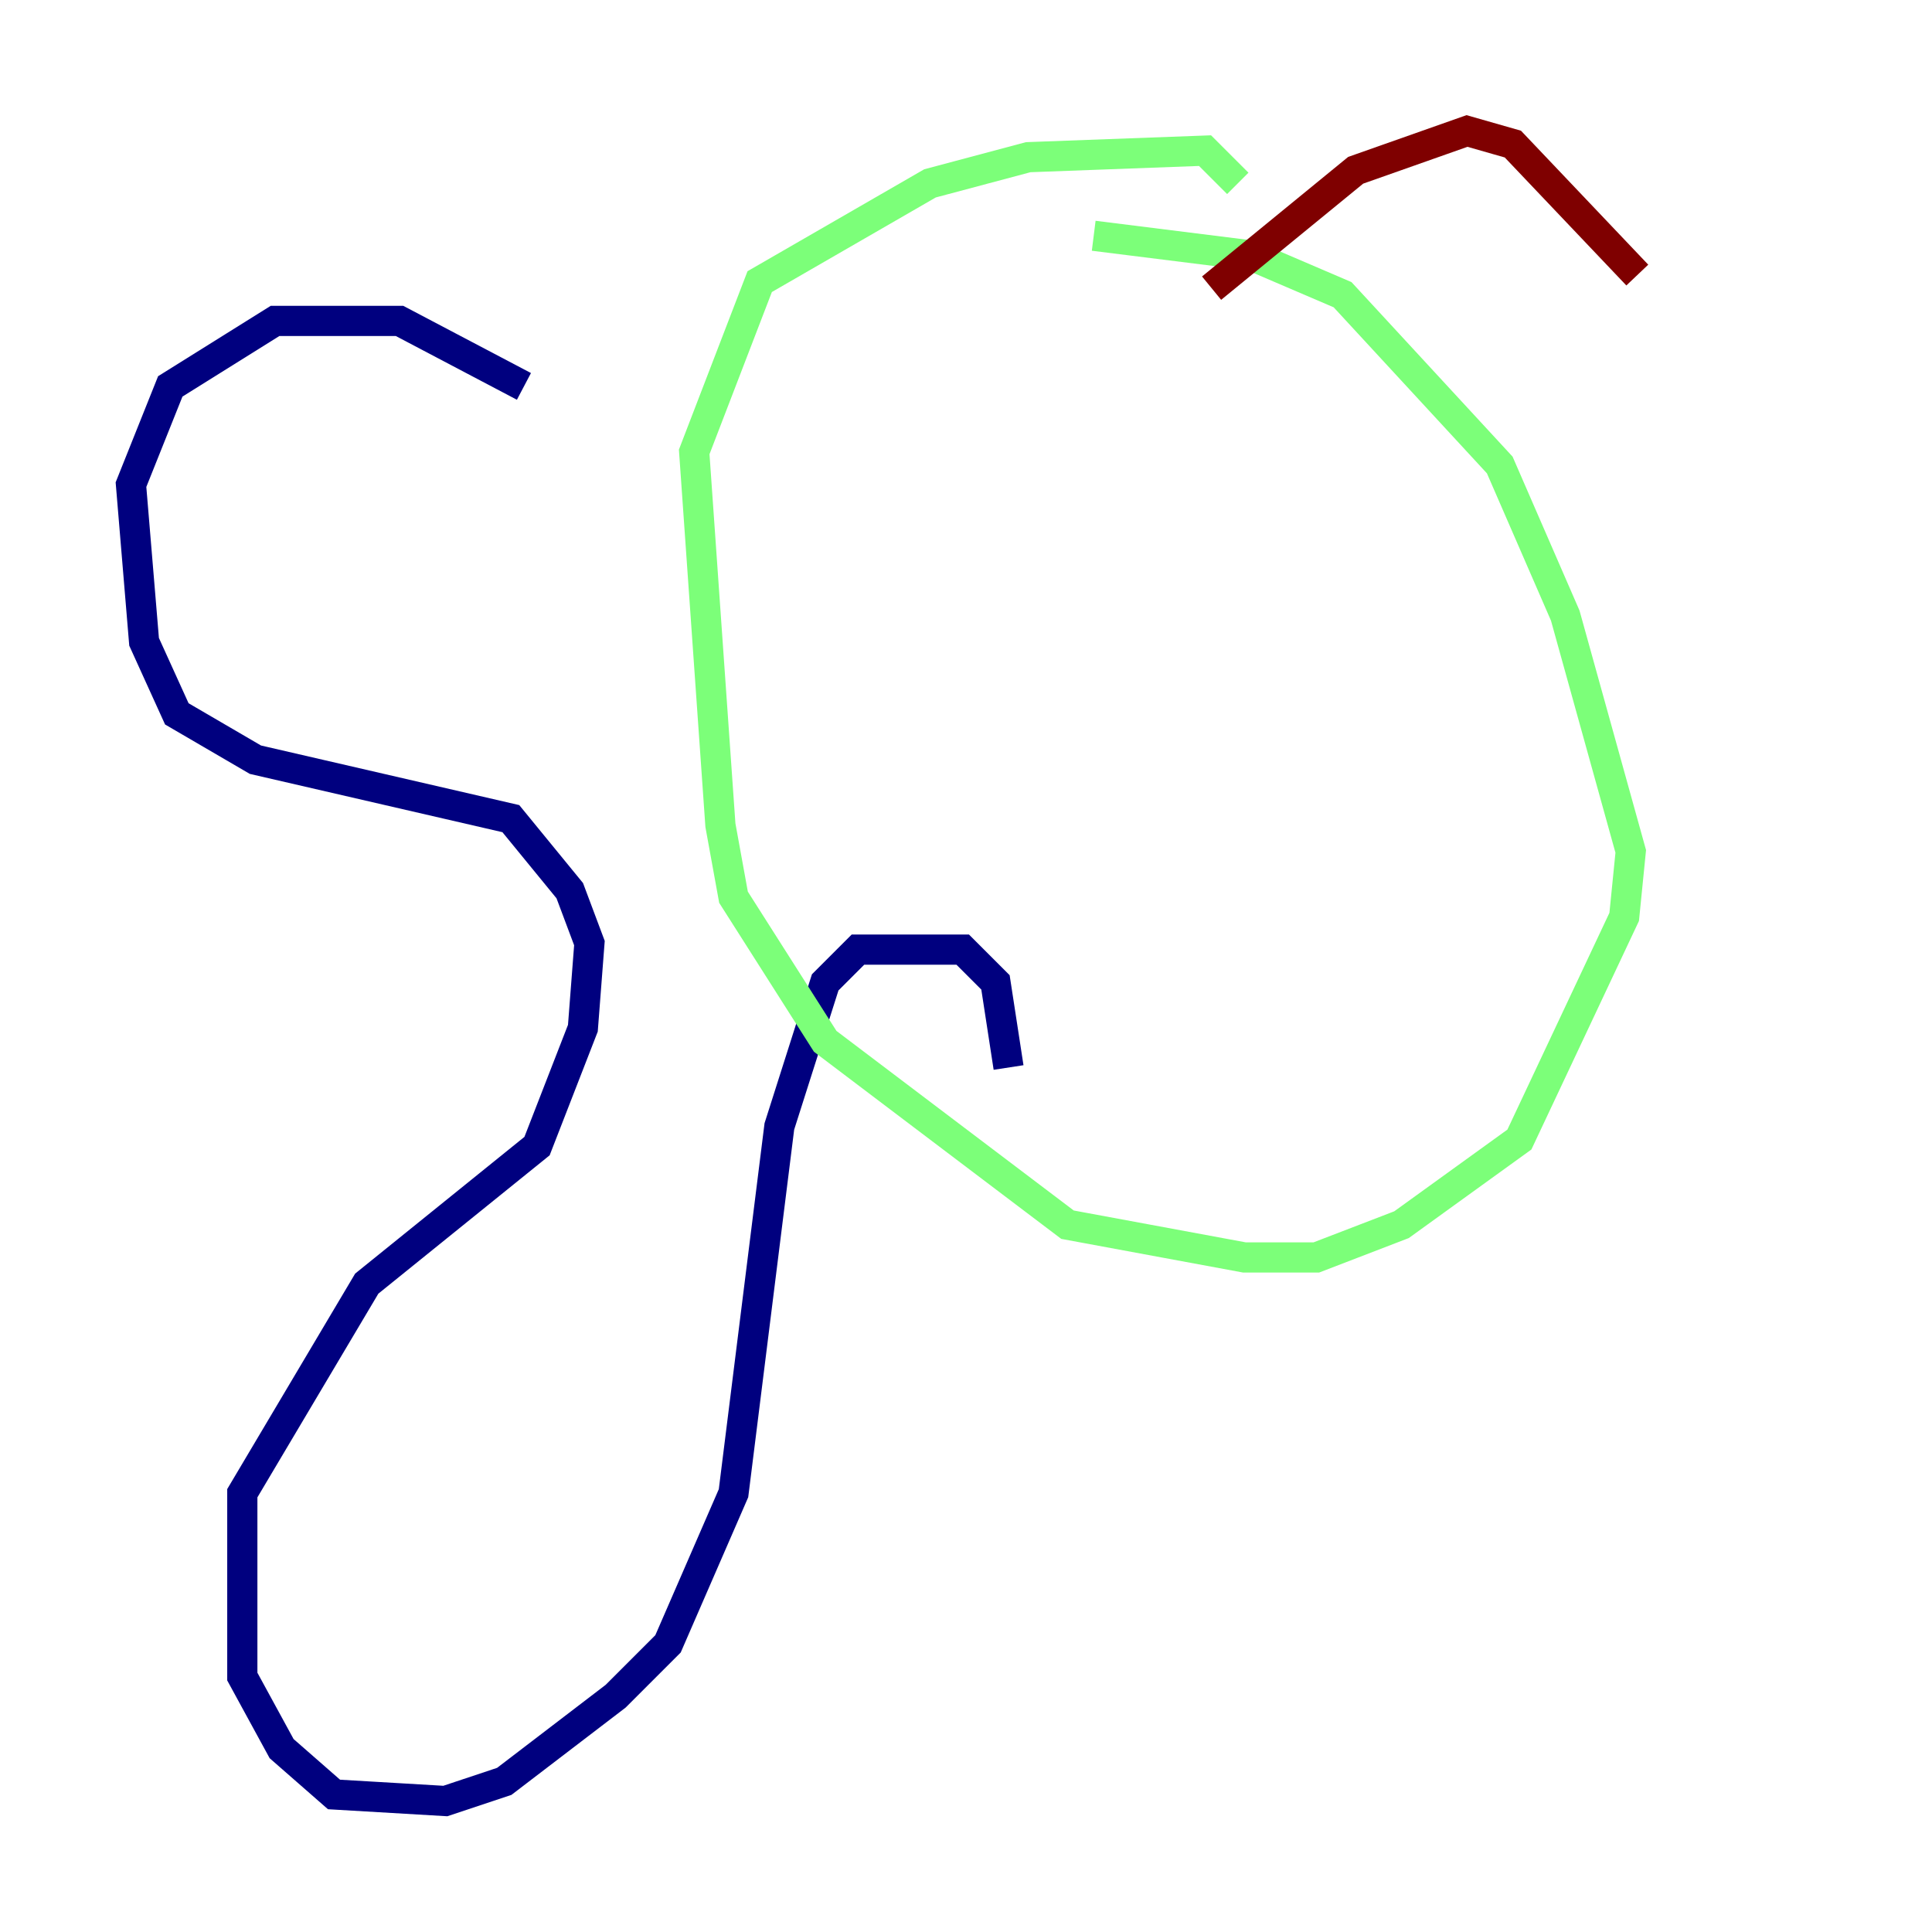 <?xml version="1.0" encoding="utf-8" ?>
<svg baseProfile="tiny" height="128" version="1.2" viewBox="0,0,128,128" width="128" xmlns="http://www.w3.org/2000/svg" xmlns:ev="http://www.w3.org/2001/xml-events" xmlns:xlink="http://www.w3.org/1999/xlink"><defs /><polyline fill="none" points="34.712,25.6 26.468,21.261 18.224,21.261 11.281,25.6 8.678,32.108 9.546,42.522 11.715,47.295 16.922,50.332 33.844,54.237 37.749,59.01 39.051,62.481 38.617,68.122 35.58,75.932 24.298,85.044 16.054,98.929 16.054,111.078 18.658,115.851 22.129,118.888 29.505,119.322 33.41,118.02 40.786,112.38 44.258,108.909 48.597,98.929 51.634,74.63 54.671,65.085 56.841,62.915 63.783,62.915 65.953,65.085 66.82,70.725" stroke="#00007f" stroke-width="2" /><polyline fill="none" points="82.007,12.149 79.837,9.98 68.122,10.414 61.614,12.149 50.332,18.658 45.993,29.939 47.729,54.671 48.597,59.444 54.671,68.99 70.725,81.139 82.441,83.308 87.214,83.308 92.854,81.139 100.664,75.498 107.607,60.746 108.041,56.407 103.702,40.786 99.363,30.807 88.949,19.525 82.875,16.922 72.461,15.62" stroke="#7cff79" stroke-width="2" /><polyline fill="none" points="80.271,19.091 89.817,11.281 97.193,8.678 100.231,9.546 108.475,18.224" stroke="#7f0000" stroke-width="2" /></svg>